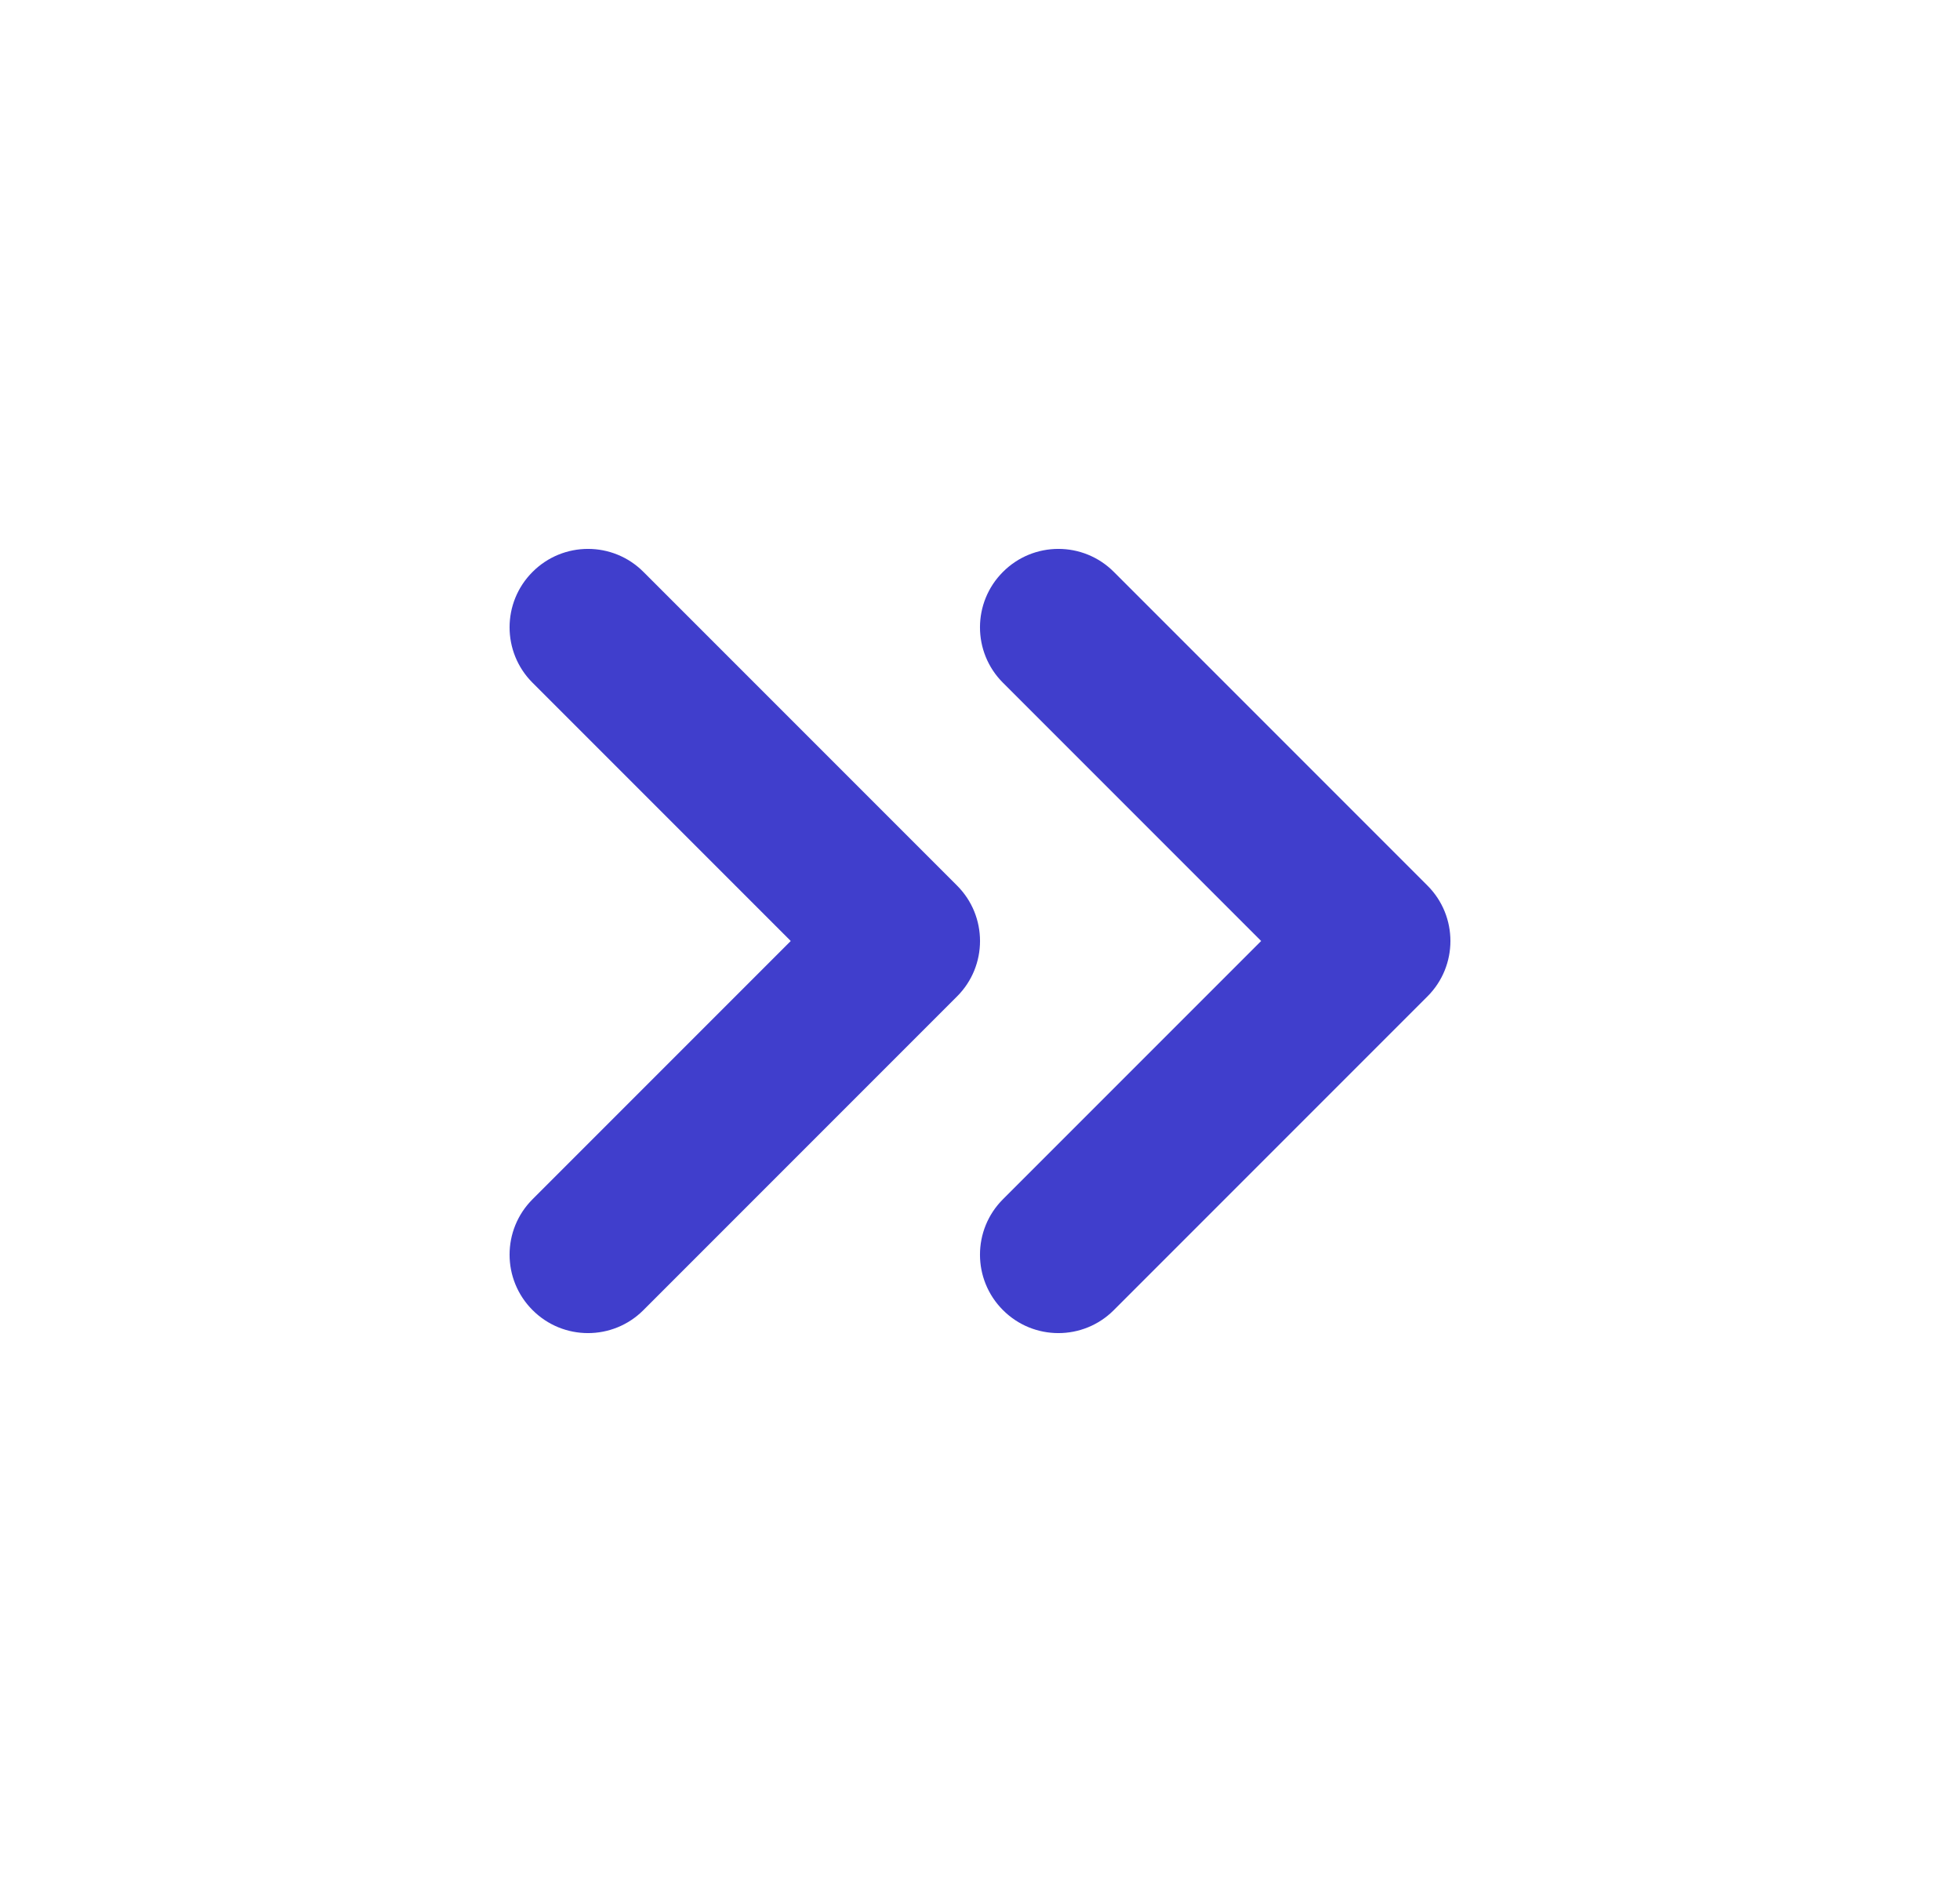 <svg width="25" height="24" viewBox="0 0 25 24" fill="none" xmlns="http://www.w3.org/2000/svg">
<path d="M14.207 7.293C13.817 6.902 13.183 6.902 12.793 7.293C12.402 7.683 12.402 8.317 12.793 8.707L14.207 7.293ZM17.5 12L18.207 12.707C18.598 12.317 18.598 11.683 18.207 11.293L17.5 12ZM12.793 15.293C12.402 15.683 12.402 16.317 12.793 16.707C13.183 17.098 13.817 17.098 14.207 16.707L12.793 15.293ZM12.793 8.707L16.793 12.707L18.207 11.293L14.207 7.293L12.793 8.707ZM16.793 11.293L12.793 15.293L14.207 16.707L18.207 12.707L16.793 11.293Z" fill="#403ECC"/>
<path d="M8.207 7.293C7.817 6.902 7.183 6.902 6.793 7.293C6.402 7.683 6.402 8.317 6.793 8.707L8.207 7.293ZM11.5 12L12.207 12.707C12.598 12.317 12.598 11.683 12.207 11.293L11.5 12ZM6.793 15.293C6.402 15.683 6.402 16.317 6.793 16.707C7.183 17.098 7.817 17.098 8.207 16.707L6.793 15.293ZM6.793 8.707L10.793 12.707L12.207 11.293L8.207 7.293L6.793 8.707ZM10.793 11.293L6.793 15.293L8.207 16.707L12.207 12.707L10.793 11.293Z" fill="#403ECC"/>
</svg>
